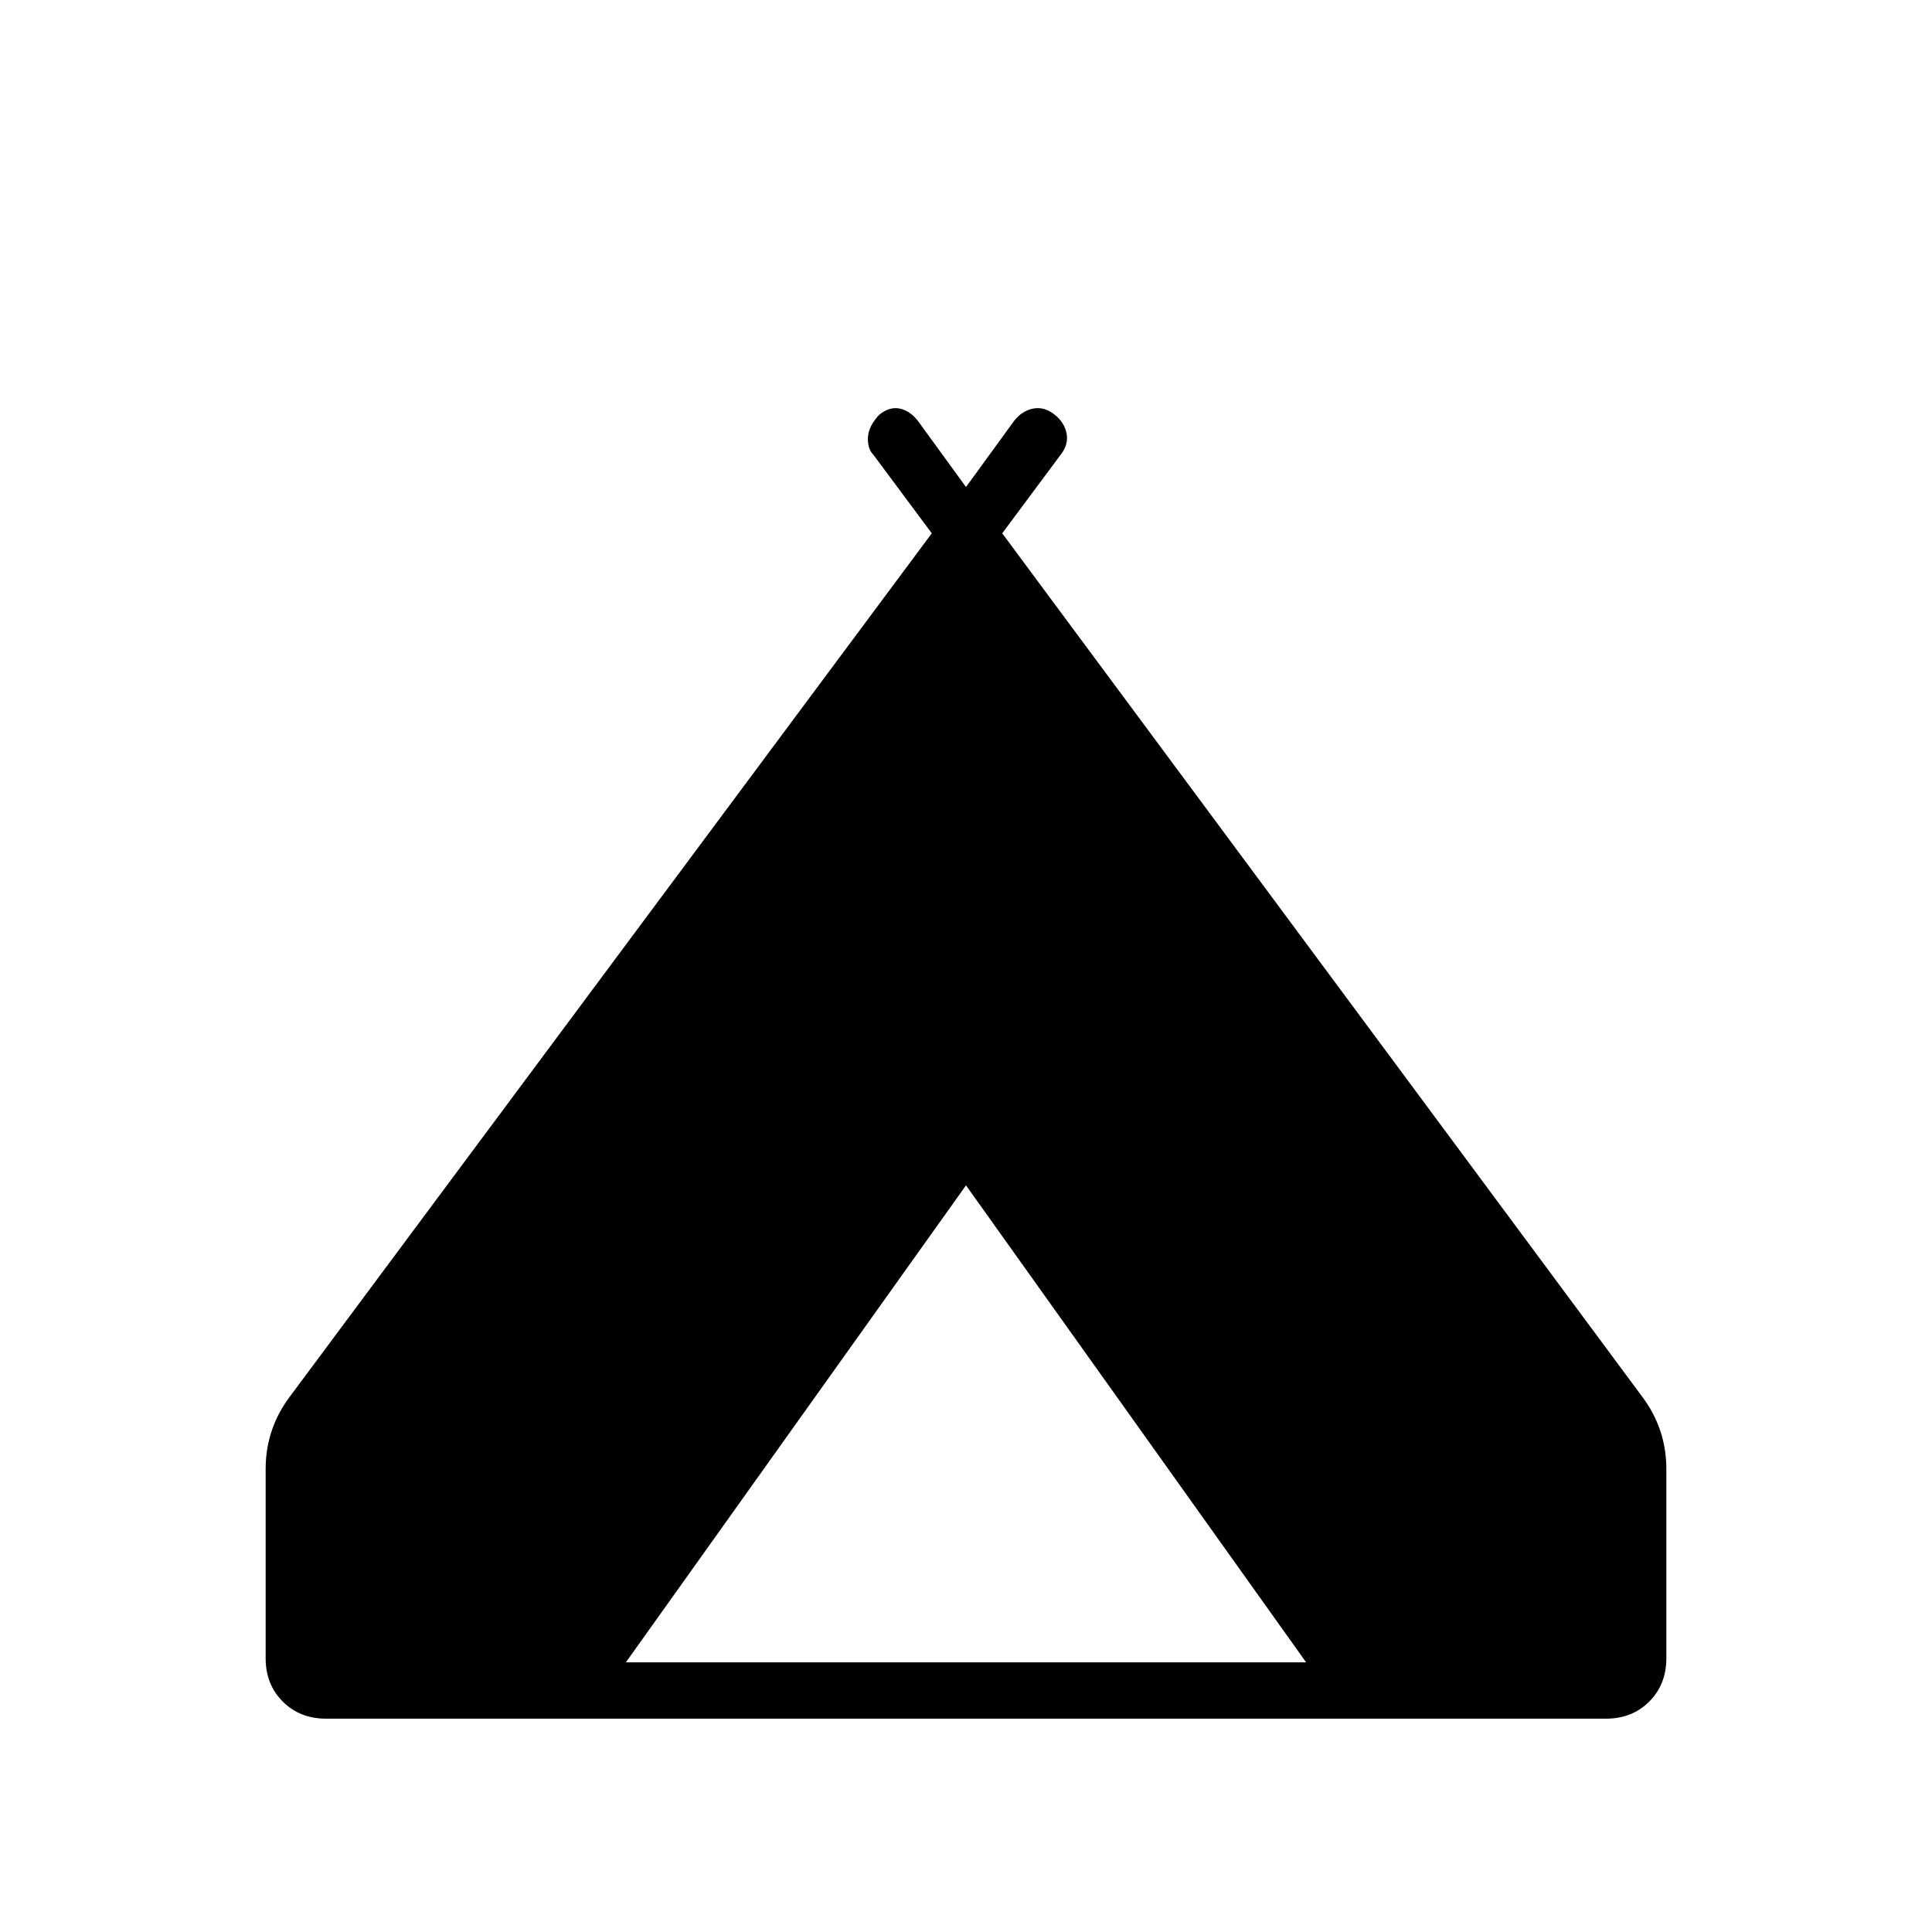 <svg xmlns="http://www.w3.org/2000/svg" height="24" viewBox="0 -960 960 960" width="24"><path d="M132-136v-94q0-10 3-19t9-17l319-429-29-39q-2-2-2.5-5t0-5.5q.5-2.5 2-5t3.5-4.5q5-4 10-3t9 6l24 33 24-33q4-5 9.5-6t10.5 3q5 4 6 9.5t-3 10.5l-29 39 318 429q6 8 9 17t3 19v94q0 13-8.5 21.5T798-106H162q-13 0-21.5-8.5T132-136Zm179 2h338L480-371 311-134Z"/></svg>